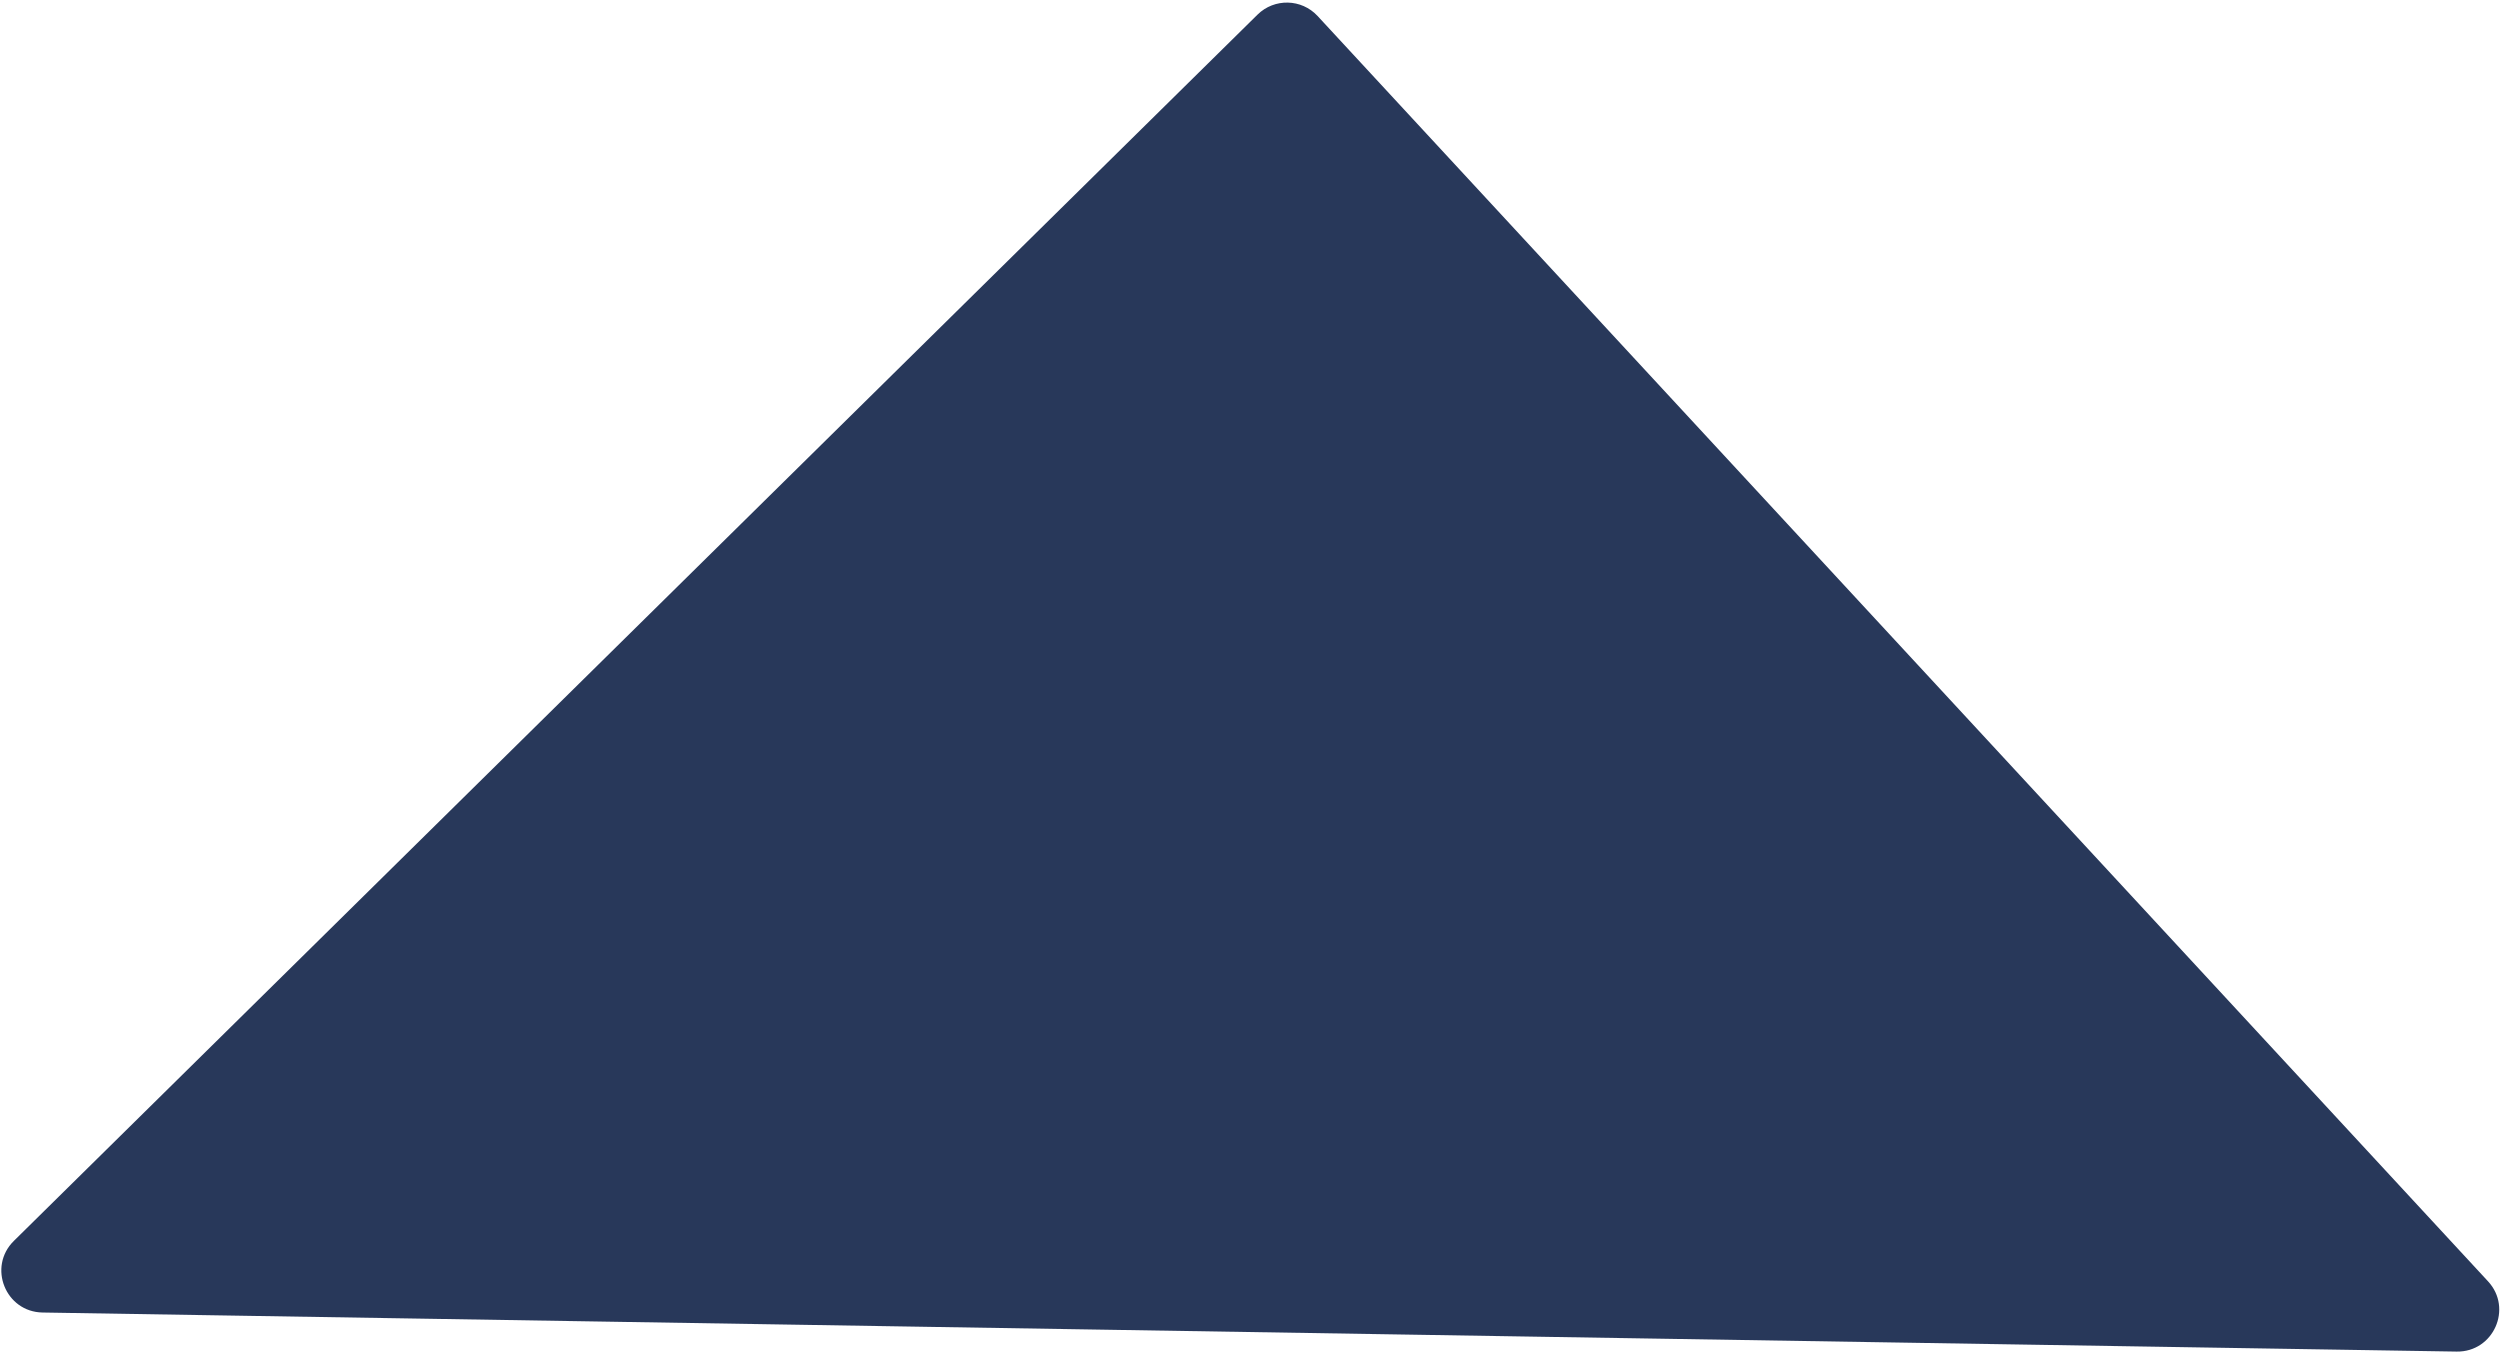 <?xml version="1.0" encoding="UTF-8" standalone="no"?><svg width='717' height='388' viewBox='0 0 717 388' fill='none' xmlns='http://www.w3.org/2000/svg'>
<path d='M360.654 4.198C365.48 -0.561 373.286 -0.381 377.888 4.594L713.569 367.487C720.739 375.239 715.124 387.805 704.565 387.634L12.209 376.431C1.572 376.259 -3.597 363.357 3.978 355.888L360.654 4.198Z' fill='#28385A'/>
</svg>
